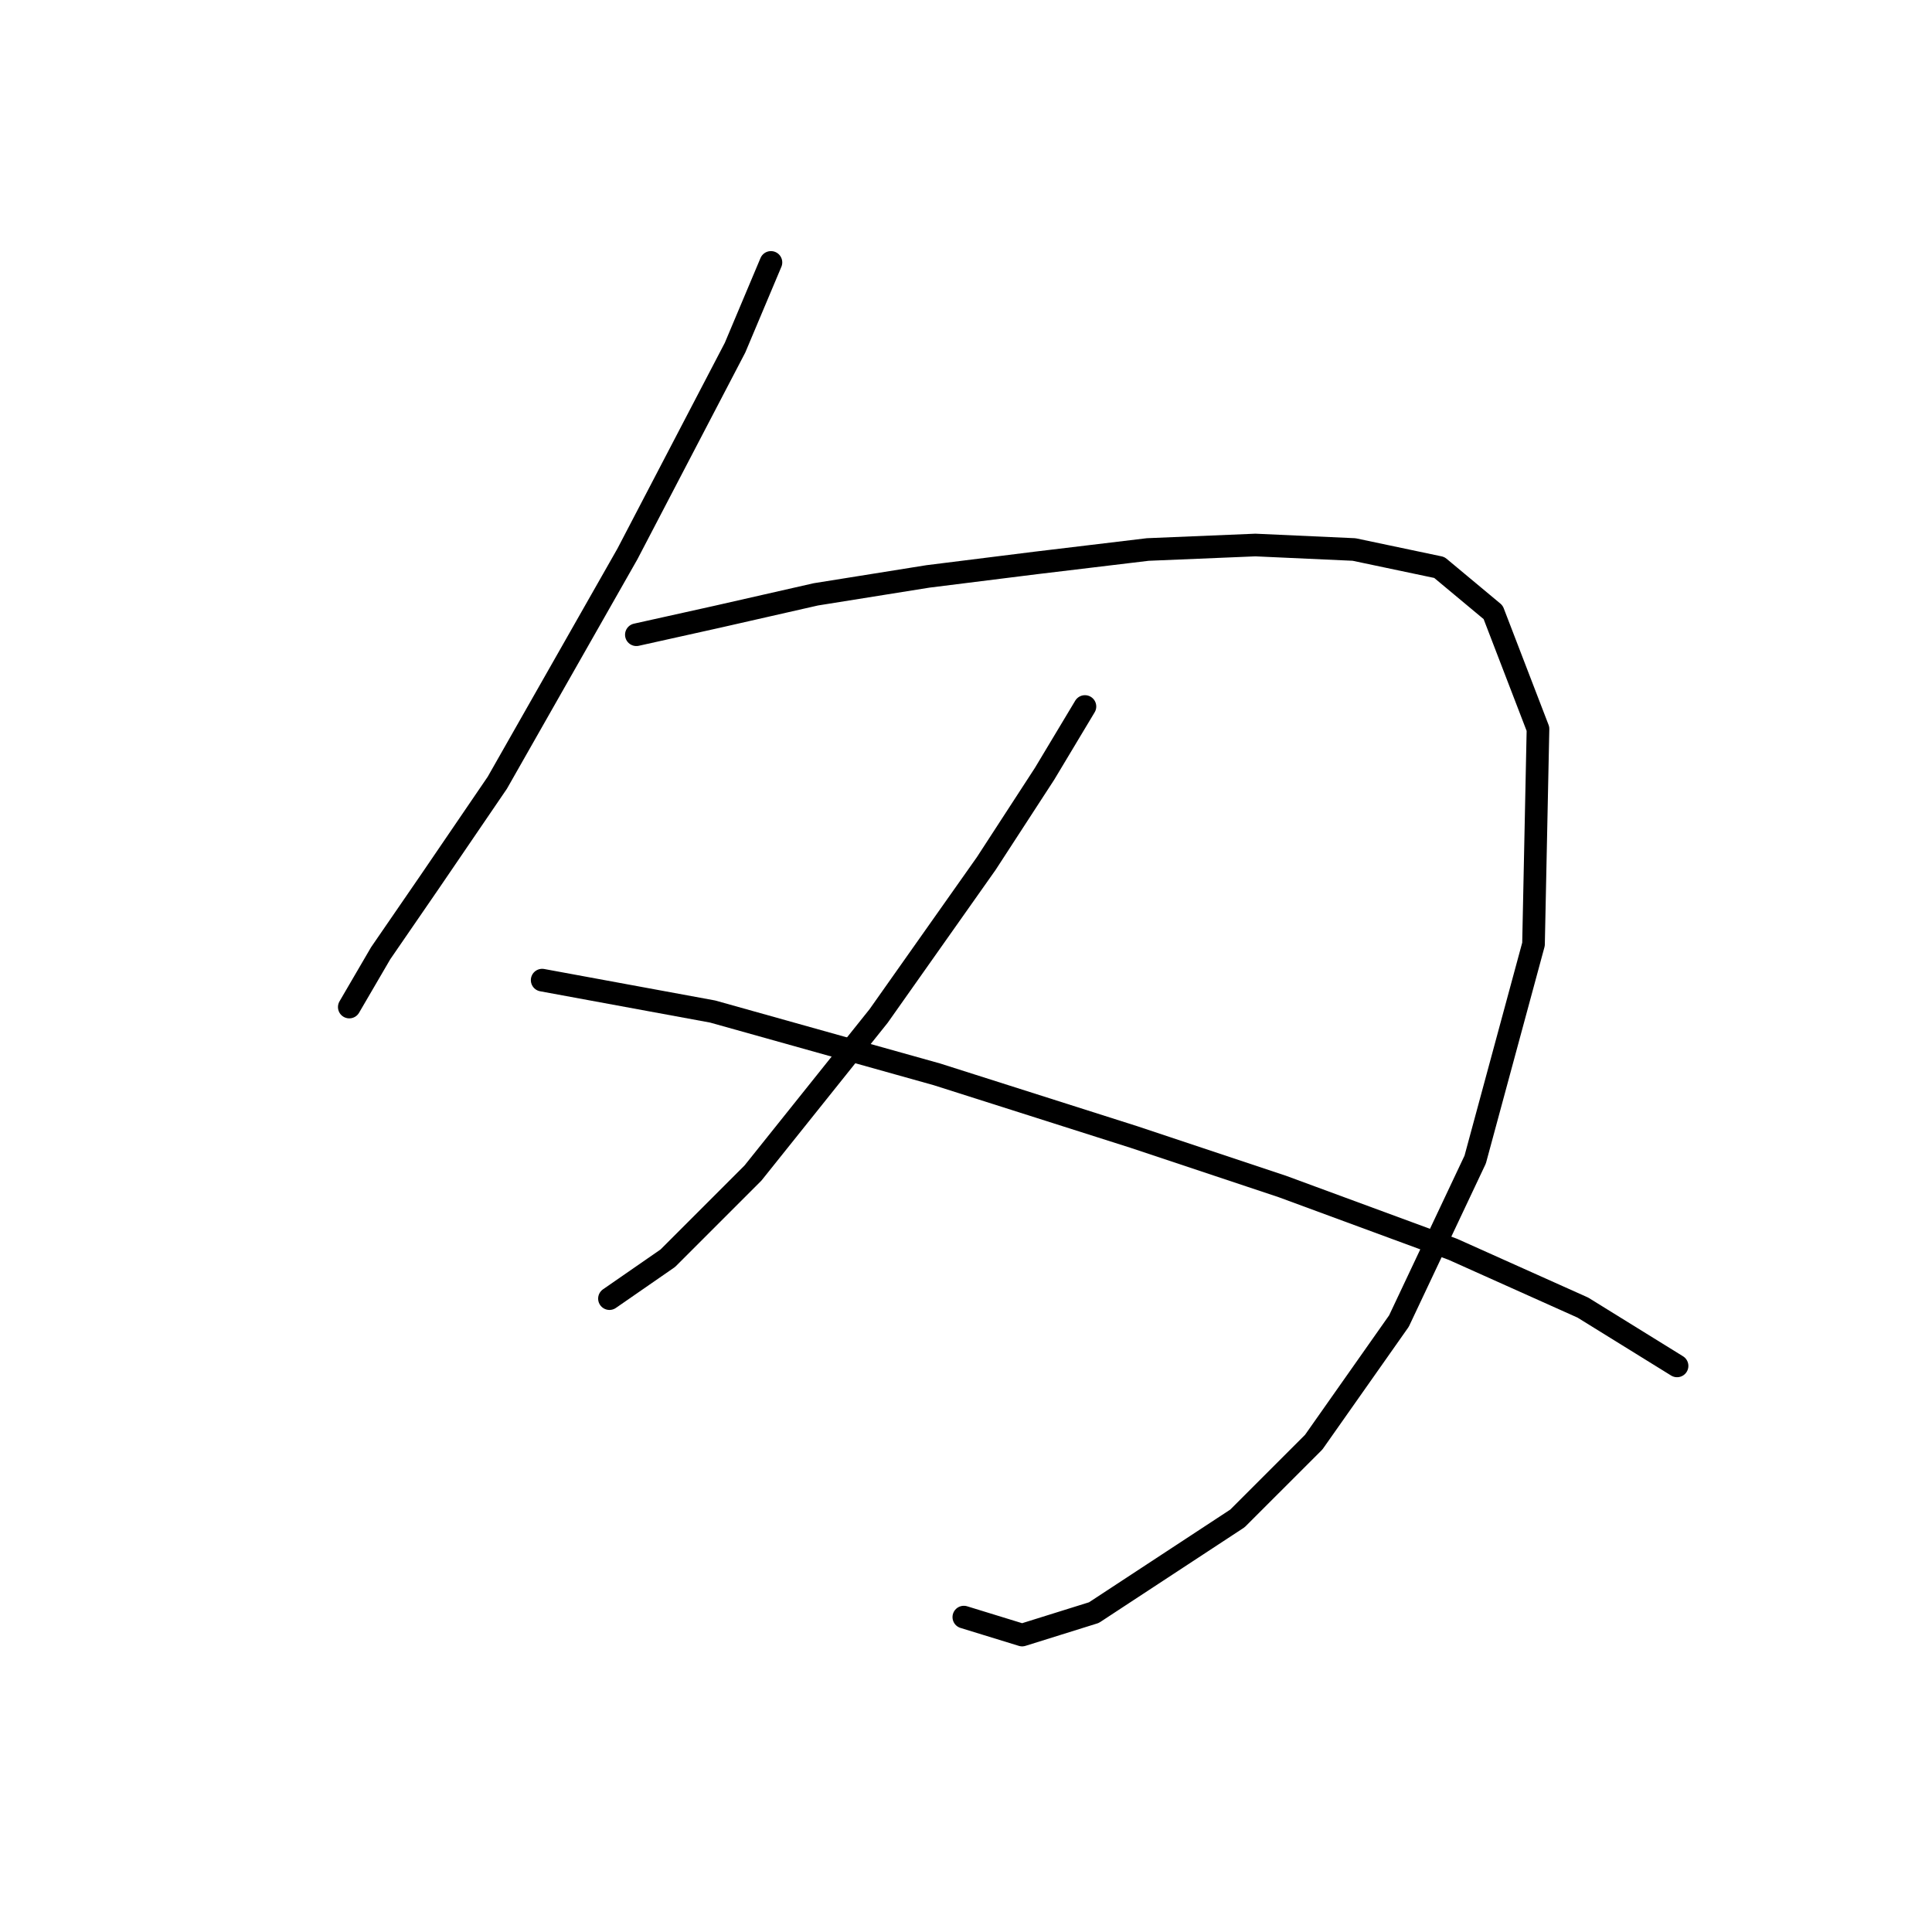 <?xml version="1.0" standalone="no"?>
    <svg width="256" height="256" xmlns="http://www.w3.org/2000/svg" version="1.1">
    <polyline stroke="black" stroke-width="3" stroke-linecap="round" fill="transparent" stroke-linejoin="round" points="102.154 34.772 97.399 46.065 83.133 73.407 65.896 103.72 56.981 116.796 50.443 126.306 46.282 133.439 46.282 133.439 " />
        <polyline stroke="black" stroke-width="3" stroke-linecap="round" fill="transparent" stroke-linejoin="round" points="84.322 84.105 95.021 81.728 108.097 78.756 122.957 76.378 137.222 74.595 152.082 72.812 166.347 72.218 179.423 72.812 190.716 75.19 197.849 81.133 203.793 96.587 203.198 125.118 195.471 153.648 185.367 175.046 174.074 191.094 163.969 201.198 144.949 213.68 135.439 216.652 127.712 214.275 127.712 214.275 " />
        <polyline stroke="black" stroke-width="3" stroke-linecap="round" fill="transparent" stroke-linejoin="round" points="143.76 93.615 138.411 102.531 130.684 114.419 116.419 134.628 99.776 155.431 88.483 166.724 80.756 172.074 80.756 172.074 " />
        <polyline stroke="black" stroke-width="3" stroke-linecap="round" fill="transparent" stroke-linejoin="round" points="71.84 129.873 94.427 134.033 124.146 142.355 150.299 150.676 169.913 157.214 192.5 165.536 209.737 173.263 222.219 180.989 222.219 180.989 " />
        </svg>